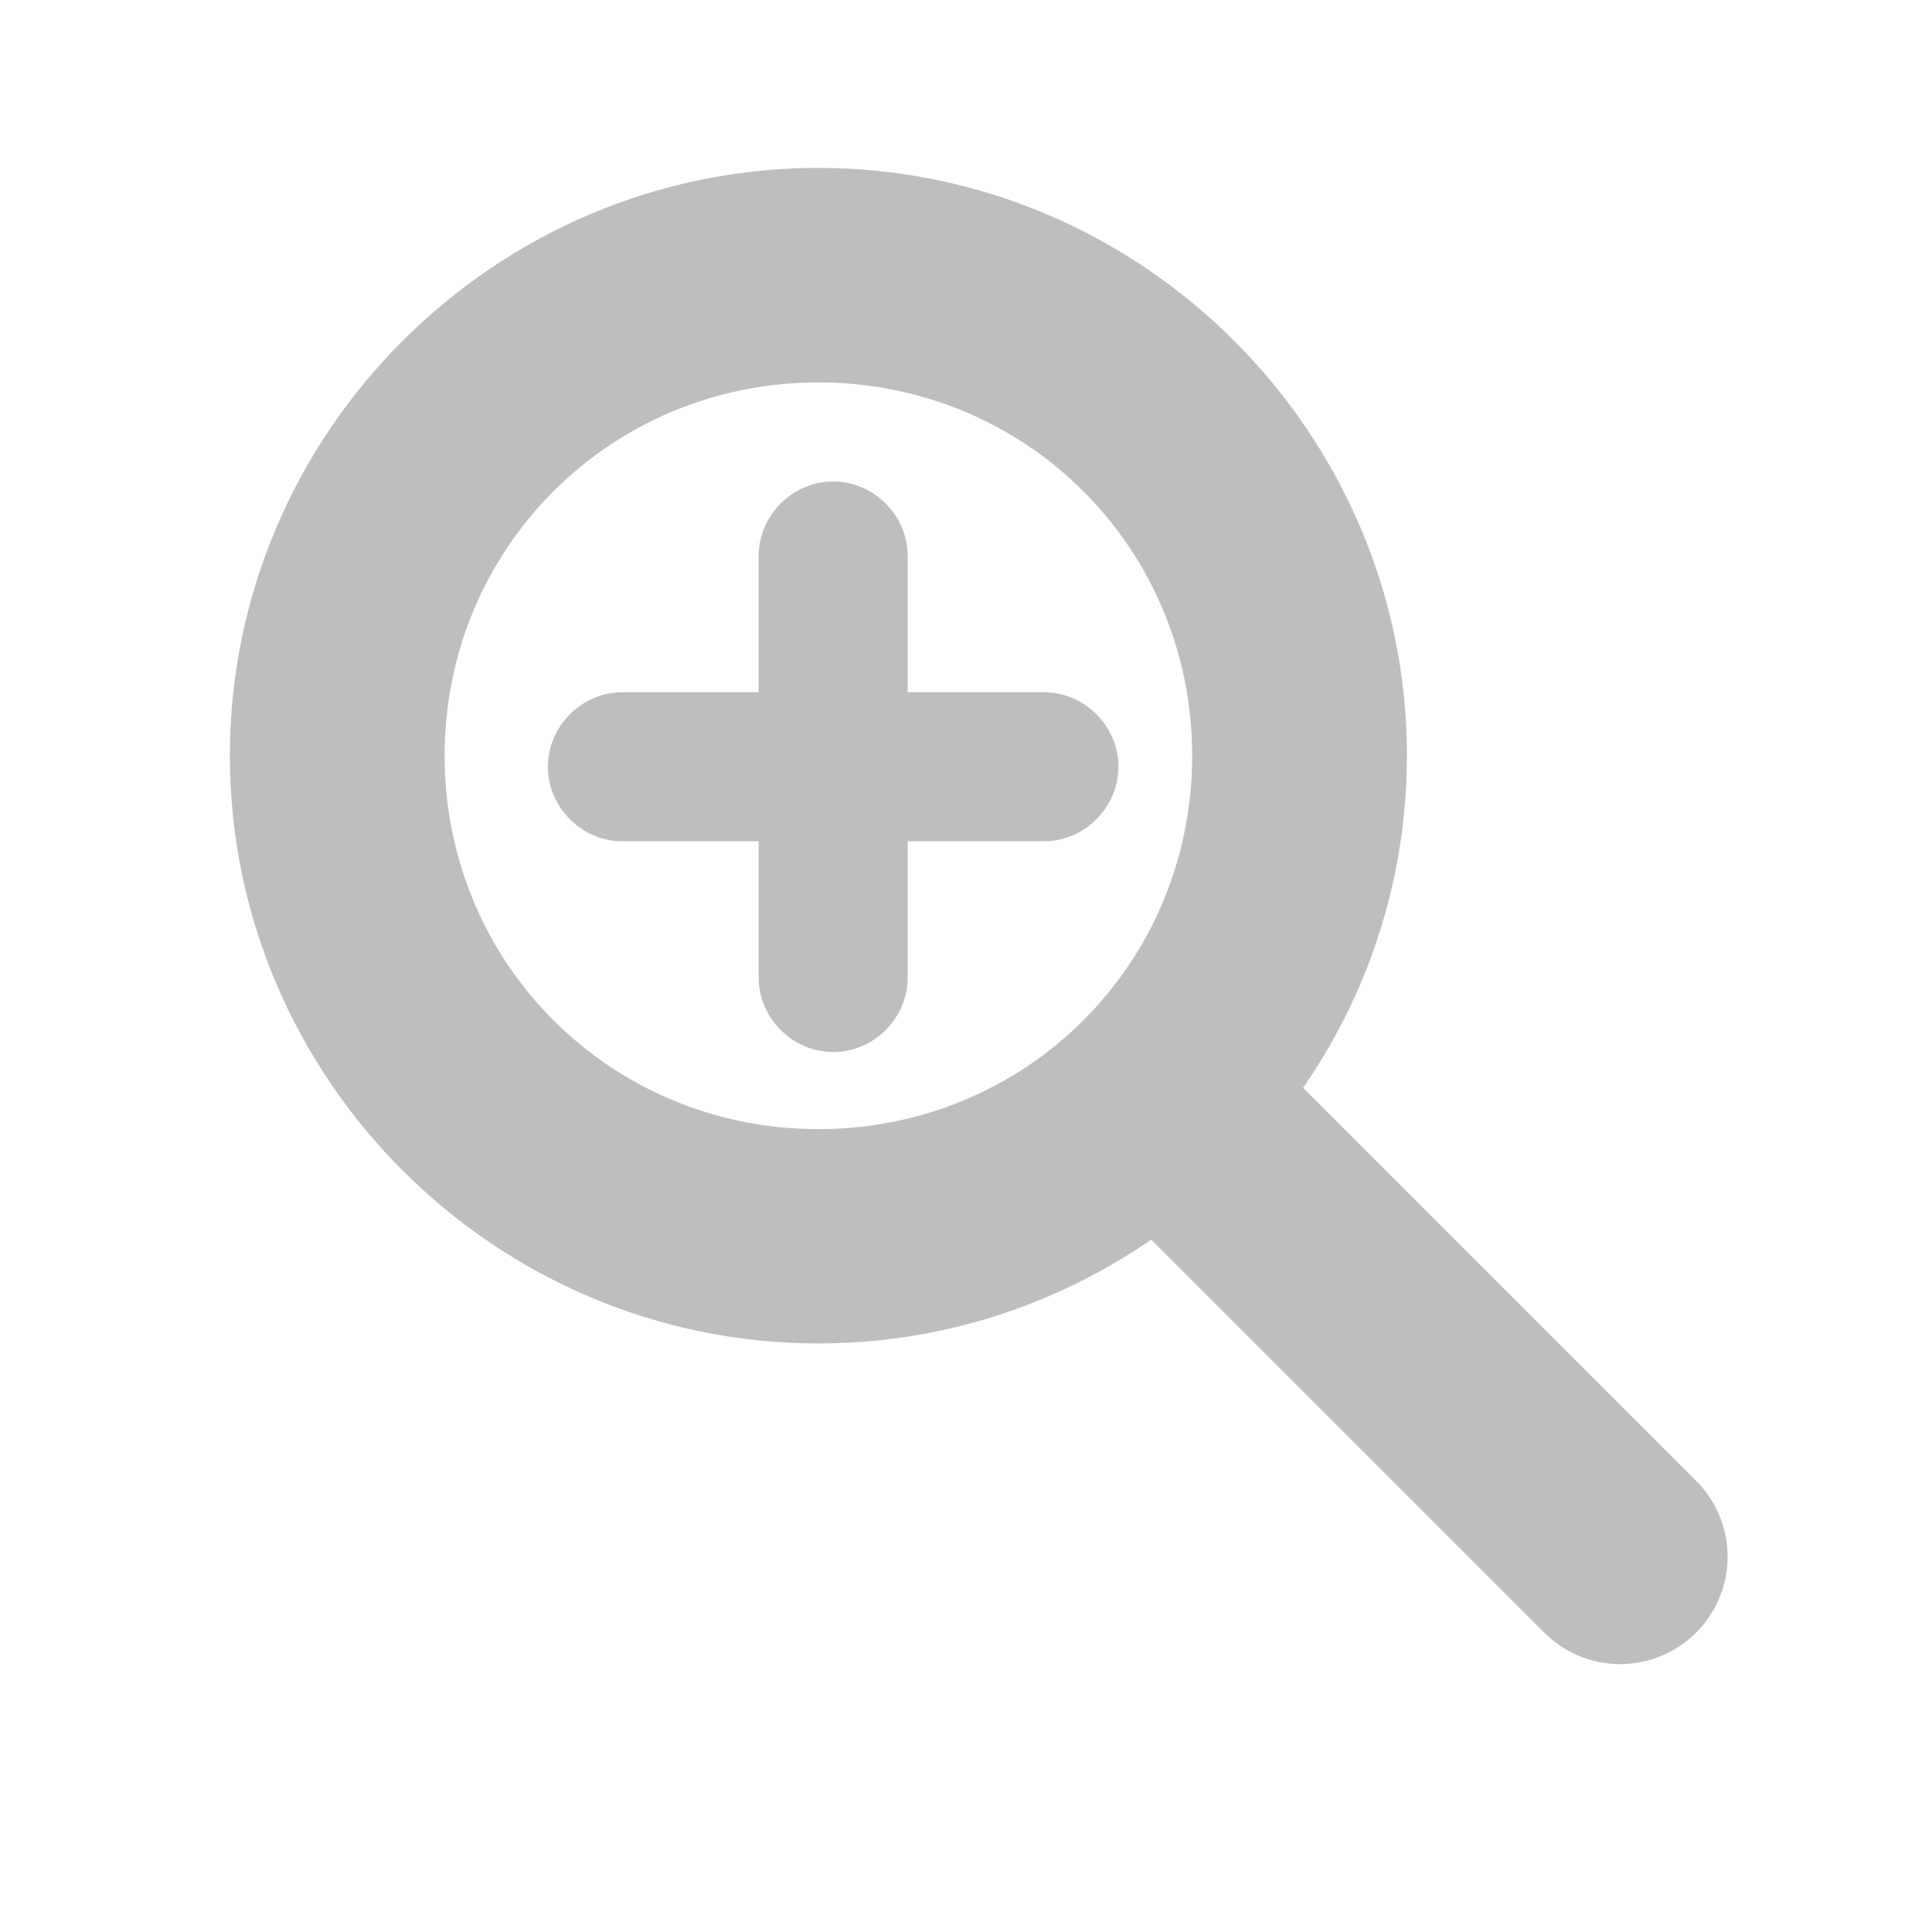 <?xml version="1.0" encoding="UTF-8" standalone="no"?>
<!-- Created with Inkscape (http://www.inkscape.org/) -->

<svg
   xmlns:dc="http://purl.org/dc/elements/1.1/"
   xmlns:cc="http://creativecommons.org/ns#"
   xmlns:rdf="http://www.w3.org/1999/02/22-rdf-syntax-ns#"
   xmlns:svg="http://www.w3.org/2000/svg"
   xmlns="http://www.w3.org/2000/svg"
   xmlns:sodipodi="http://sodipodi.sourceforge.net/DTD/sodipodi-0.dtd"
   xmlns:inkscape="http://www.inkscape.org/namespaces/inkscape"
   width="40"
   height="40"
   id="svg3330"
   version="1.1"
   inkscape:version="0.48+devel r12504 custom"
   sodipodi:docname="zoomin.svg"
   inkscape:export-filename="/home/rlerch/source/nuancier-lite/nuancier/static/zoomin.png"
   inkscape:export-xdpi="90"
   inkscape:export-ydpi="90">
  <defs
     id="defs3332" />
  <sodipodi:namedview
     id="base"
     pagecolor="#ffffff"
     bordercolor="#666666"
     borderopacity="1.0"
     inkscape:pageopacity="0.0"
     inkscape:pageshadow="2"
     inkscape:zoom="1"
     inkscape:cx="-31.397597"
     inkscape:cy="24.832204"
     inkscape:document-units="px"
     inkscape:current-layer="layer1"
     showgrid="false"
     inkscape:window-width="1366"
     inkscape:window-height="715"
     inkscape:window-x="0"
     inkscape:window-y="27"
     inkscape:window-maximized="1" />
  <g
     inkscape:label="Layer 1"
     inkscape:groupmode="layer"
     id="layer1"
     transform="translate(0,-1012.362)">
    <g
       id="g3347"
       transform="matrix(2.211,0,0,2.211,-725.158,195.4)">
      <path
         style="font-style:normal;font-variant:normal;font-weight:normal;font-stretch:normal;text-indent:0;text-align:start;text-decoration:none;line-height:normal;letter-spacing:normal;word-spacing:normal;text-transform:none;direction:ltr;block-progression:tb;writing-mode:lr-tb;text-anchor:start;baseline-shift:baseline;color:#000000;fill:#bebebe;fill-opacity:1;stroke:none;stroke-width:1.555;marker:none;visibility:visible;display:inline;overflow:visible;enable-background:new;font-family:Sans;-inkscape-font-specification:Sans"
         id="path27918"
         d="m 335.641,371.071 c -3.029,0 -5.511,2.479 -5.511,5.504 0,3.025 2.482,5.504 5.511,5.504 3.029,0 5.511,-2.479 5.511,-5.504 0,-3.025 -2.482,-5.504 -5.511,-5.504 z m 0,2.009 c 1.947,0 3.5,1.55 3.5,3.496 0,1.945 -1.552,3.496 -3.5,3.496 -1.947,0 -3.5,-1.55 -3.5,-3.496 0,-1.945 1.552,-3.496 3.5,-3.496 z"
         inkscape:connector-curvature="0" />
      <path
         style="font-style:normal;font-variant:normal;font-weight:normal;font-stretch:normal;text-indent:0;text-align:start;text-decoration:none;line-height:normal;letter-spacing:normal;word-spacing:normal;text-transform:none;direction:ltr;block-progression:tb;writing-mode:lr-tb;text-anchor:start;baseline-shift:baseline;color:#000000;fill:#bebebe;fill-opacity:1;stroke:none;stroke-width:2;marker:none;visibility:visible;display:inline;overflow:visible;enable-background:new;font-family:Sans;-inkscape-font-specification:Sans"
         id="path27941"
         d="m 338.946,379.076 a 1,1 0 0 0 -0.5,1.719 l 4,4 a 1.005,1.005 0 1 0 1.406,-1.438 l -4,-4 a 1,1 0 0 0 -0.906,-0.281 z"
         inkscape:connector-curvature="0" />
    </g>
    <path
       sodipodi:type="inkscape:offset"
       inkscape:radius="0.75"
       inkscape:original="M 17.25 10.71875 C 16.810608 10.71875 16.457031 11.072326 16.457031 11.511719 L 16.457031 15.082031 L 12.886719 15.082031 C 12.447326 15.082031 12.09375 15.435608 12.09375 15.875 C 12.09375 16.314392 12.447326 16.667969 12.886719 16.667969 L 16.457031 16.667969 L 16.457031 20.238281 C 16.457031 20.677674 16.810608 21.03125 17.25 21.03125 C 17.689392 21.03125 18.042969 20.677674 18.042969 20.238281 L 18.042969 16.667969 L 21.613281 16.667969 C 22.052674 16.667969 22.40625 16.314392 22.40625 15.875 C 22.40625 15.435608 22.052674 15.082031 21.613281 15.082031 L 18.042969 15.082031 L 18.042969 11.511719 C 18.042969 11.072326 17.689392 10.71875 17.25 10.71875 z "
       style="color:#000000;color-interpolation:sRGB;color-interpolation-filters:linearRGB;fill:#bebebe;fill-opacity:1;fill-rule:nonzero;stroke:none;stroke-width:2.8;marker:none;visibility:visible;display:inline;overflow:visible;enable-background:accumulate;clip-rule:nonzero;color-rendering:auto;image-rendering:auto;shape-rendering:auto;text-rendering:auto"
       id="path3358"
       d="m 17.25,9.969 c -0.842,0 -1.543,0.701 -1.543,1.543 l 0,2.82 -2.82,0 c -0.842,0 -1.543,0.701 -1.543,1.543 0,0.842 0.701,1.543 1.543,1.543 l 2.82,0 0,2.82 c 0,0.842 0.701,1.543 1.543,1.543 0.842,0 1.543,-0.701 1.543,-1.543 l 0,-2.82 2.82,0 c 0.842,0 1.543,-0.701 1.543,-1.543 0,-0.842 -0.701,-1.543 -1.543,-1.543 l -2.82,0 0,-2.82 c 0,-0.842 -0.701,-1.543 -1.543,-1.543 z"
       transform="translate(0,1012.362)" />
  </g>
</svg>
